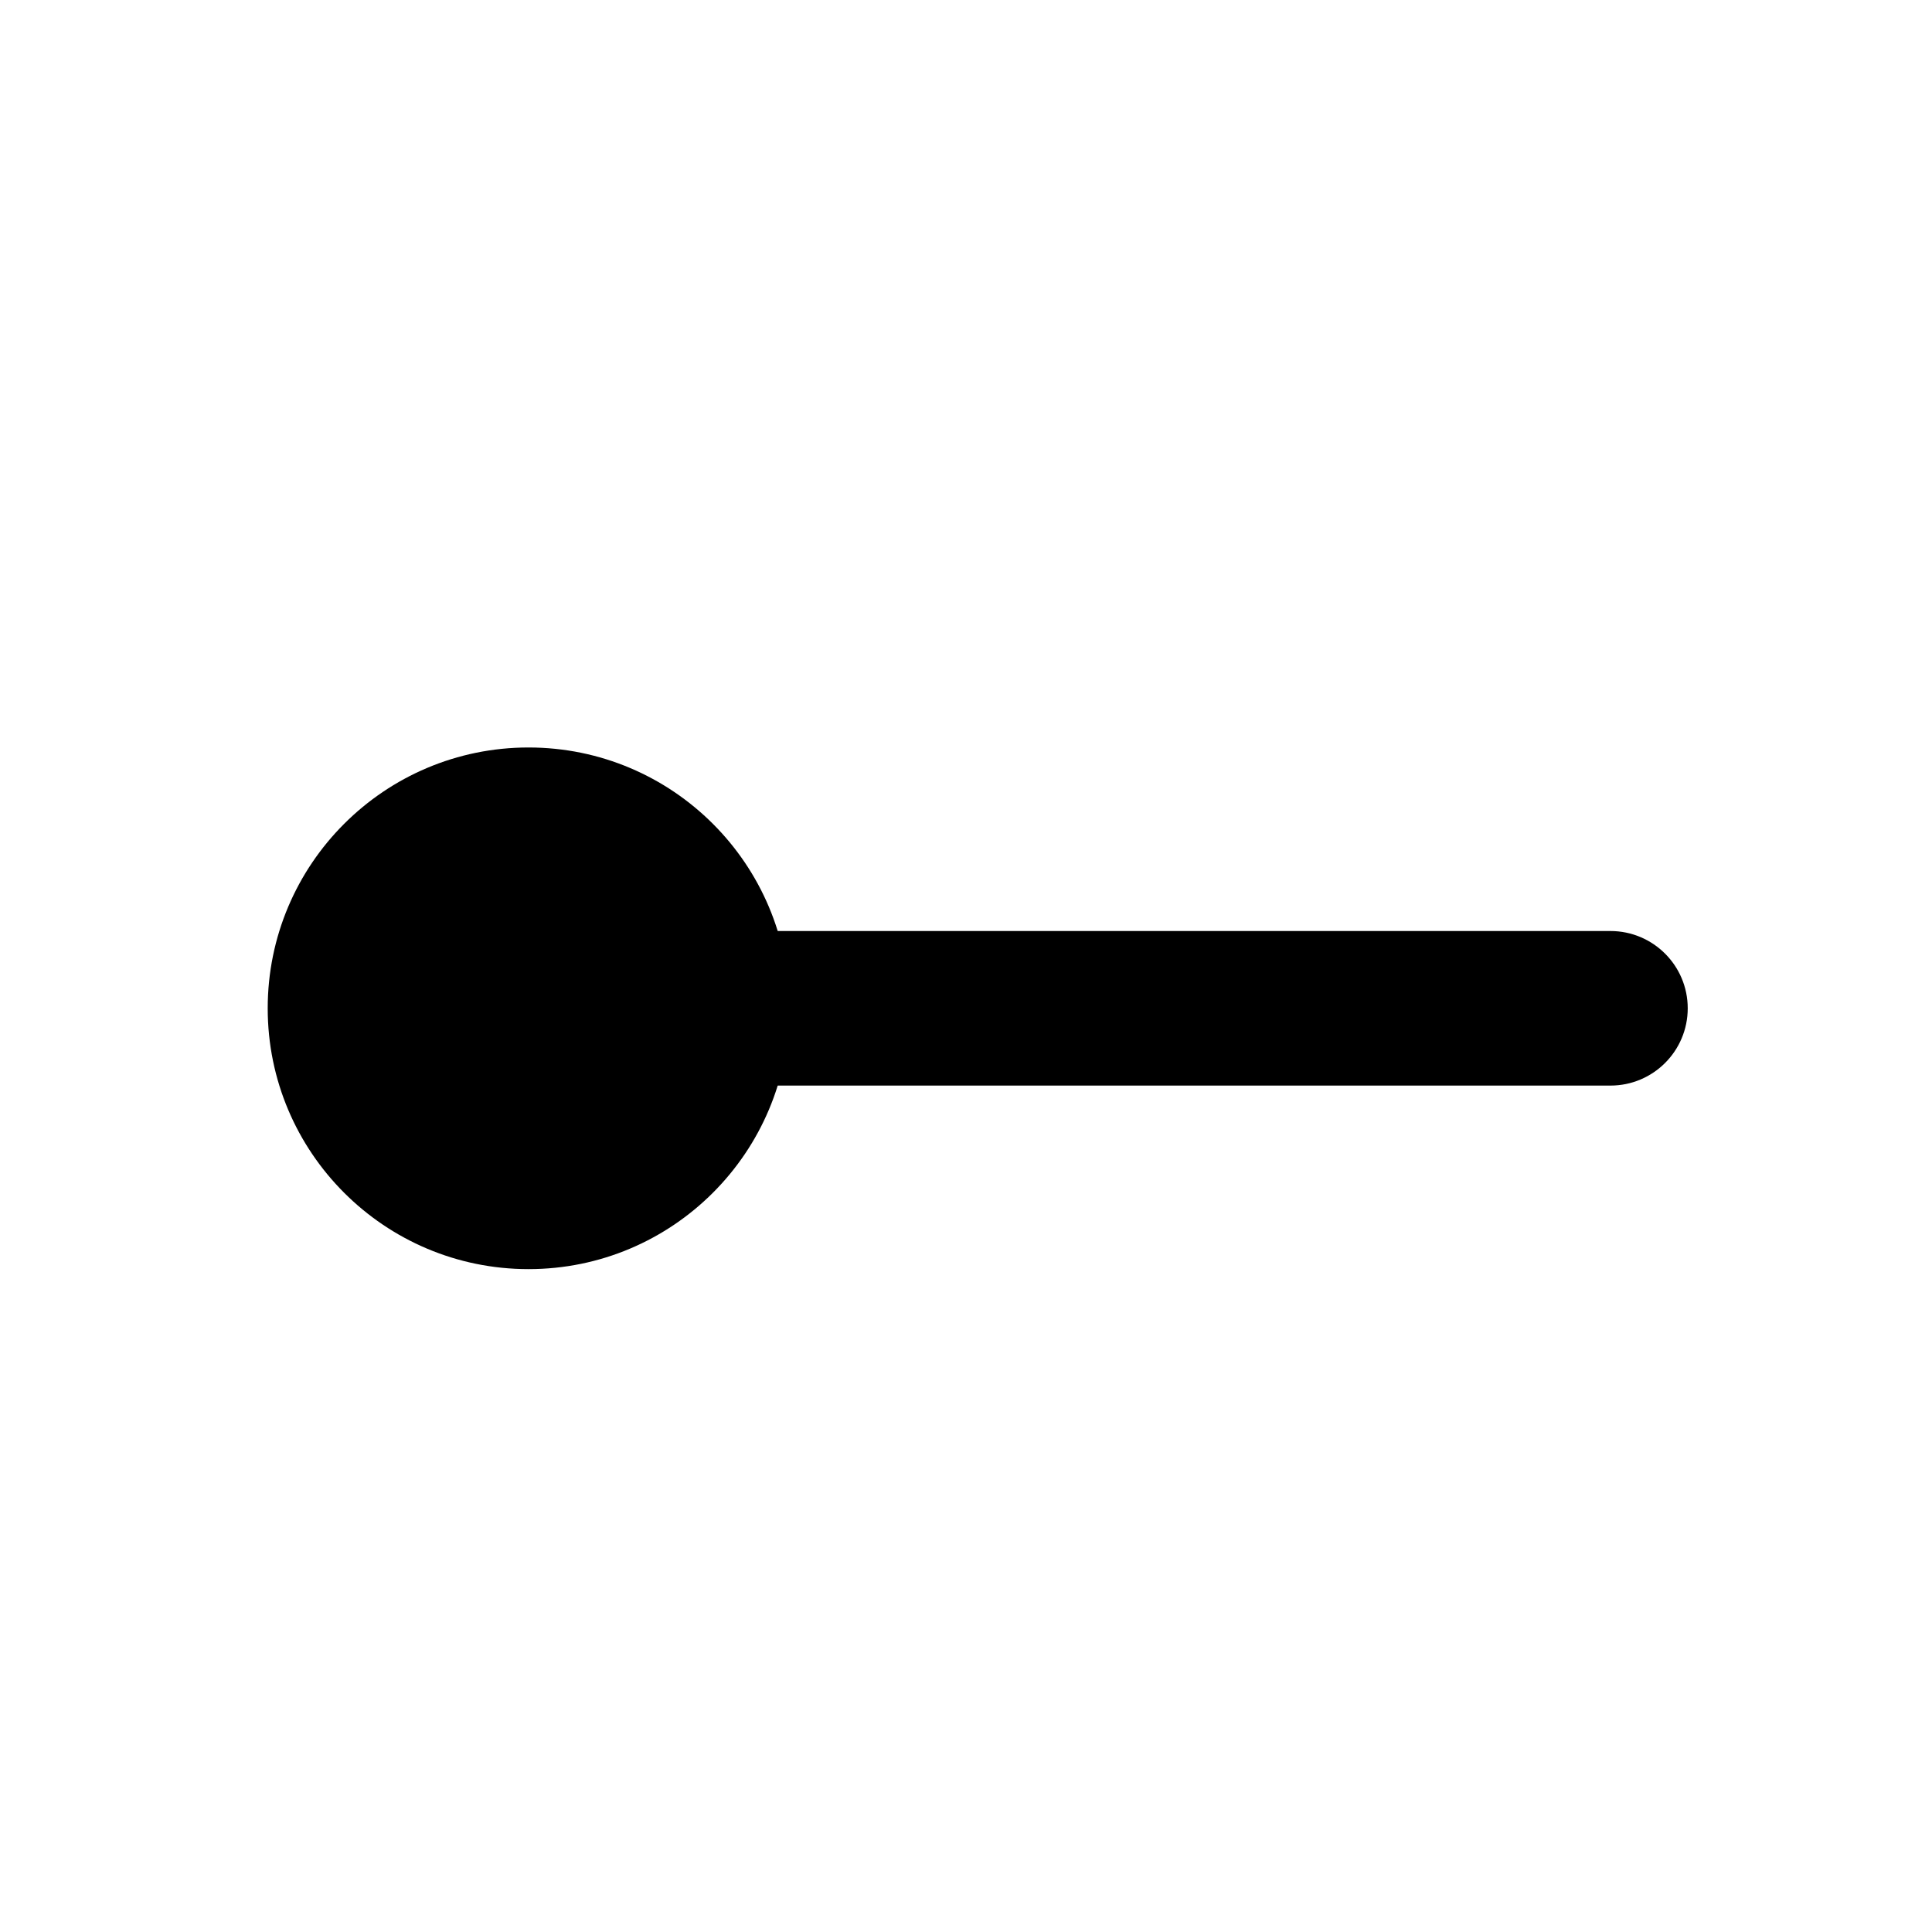 <?xml version="1.0" encoding="UTF-8" standalone="no"?>
<svg
   width="200"
   height="200"
   viewBox="0 0 200 200"
   fill="none"
   version="1.1"
   id="svg25"
   xmlns="http://www.w3.org/2000/svg"
   xmlns:svg="http://www.w3.org/2000/svg">
  <g
     filter="url(#filter0_d)"
     id="g6"
     style="fill:#000000">
    <path
       d="M27.713 100.379C27.713 115.29 39.802 127.379 54.713 127.379C69.625 127.379 81.713 115.29 81.713 100.379C81.713 85.467 69.625 73.379 54.713 73.379C39.802 73.379 27.713 85.467 27.713 100.379Z"
       fill="#00FF00"
       id="path2"
       style="fill:#000000" />
    <path
       d="M174.713 100.379C174.713 95.96 171.132 92.379 166.713 92.379L73.713 92.379C69.295 92.379 65.713 95.96 65.713 100.379V100.379C65.713 104.797 69.295 108.379 73.713 108.379H166.713C171.132 108.379 174.713 104.797 174.713 100.379V100.379Z"
       fill="#00FF00"
       id="path4"
       style="fill:#000000" />
  </g>
  <defs
     id="defs23">
    <filter
       id="filter0_d"
       x="21.713"
       y="71.379"
       width="159"
       height="66"
       filterUnits="userSpaceOnUse"
       color-interpolation-filters="sRGB">
      <feFlood
         flood-opacity="0"
         result="BackgroundImageFix"
         id="feFlood8" />
      <feColorMatrix
         in="SourceAlpha"
         type="matrix"
         values="0 0 0 0 0 0 0 0 0 0 0 0 0 0 0 0 0 0 127 0"
         id="feColorMatrix10" />
      <feOffset
         dy="4"
         id="feOffset12" />
      <feGaussianBlur
         stdDeviation="3"
         id="feGaussianBlur14" />
      <feColorMatrix
         type="matrix"
         values="0 0 0 0 0 0 0 0 0 0 0 0 0 0 0 0 0 0 0.2 0"
         id="feColorMatrix16" />
      <feBlend
         mode="normal"
         in2="BackgroundImageFix"
         result="effect1_dropShadow"
         id="feBlend18" />
      <feBlend
         mode="normal"
         in="SourceGraphic"
         in2="effect1_dropShadow"
         result="shape"
         id="feBlend20" />
    </filter>
  </defs>
</svg>
